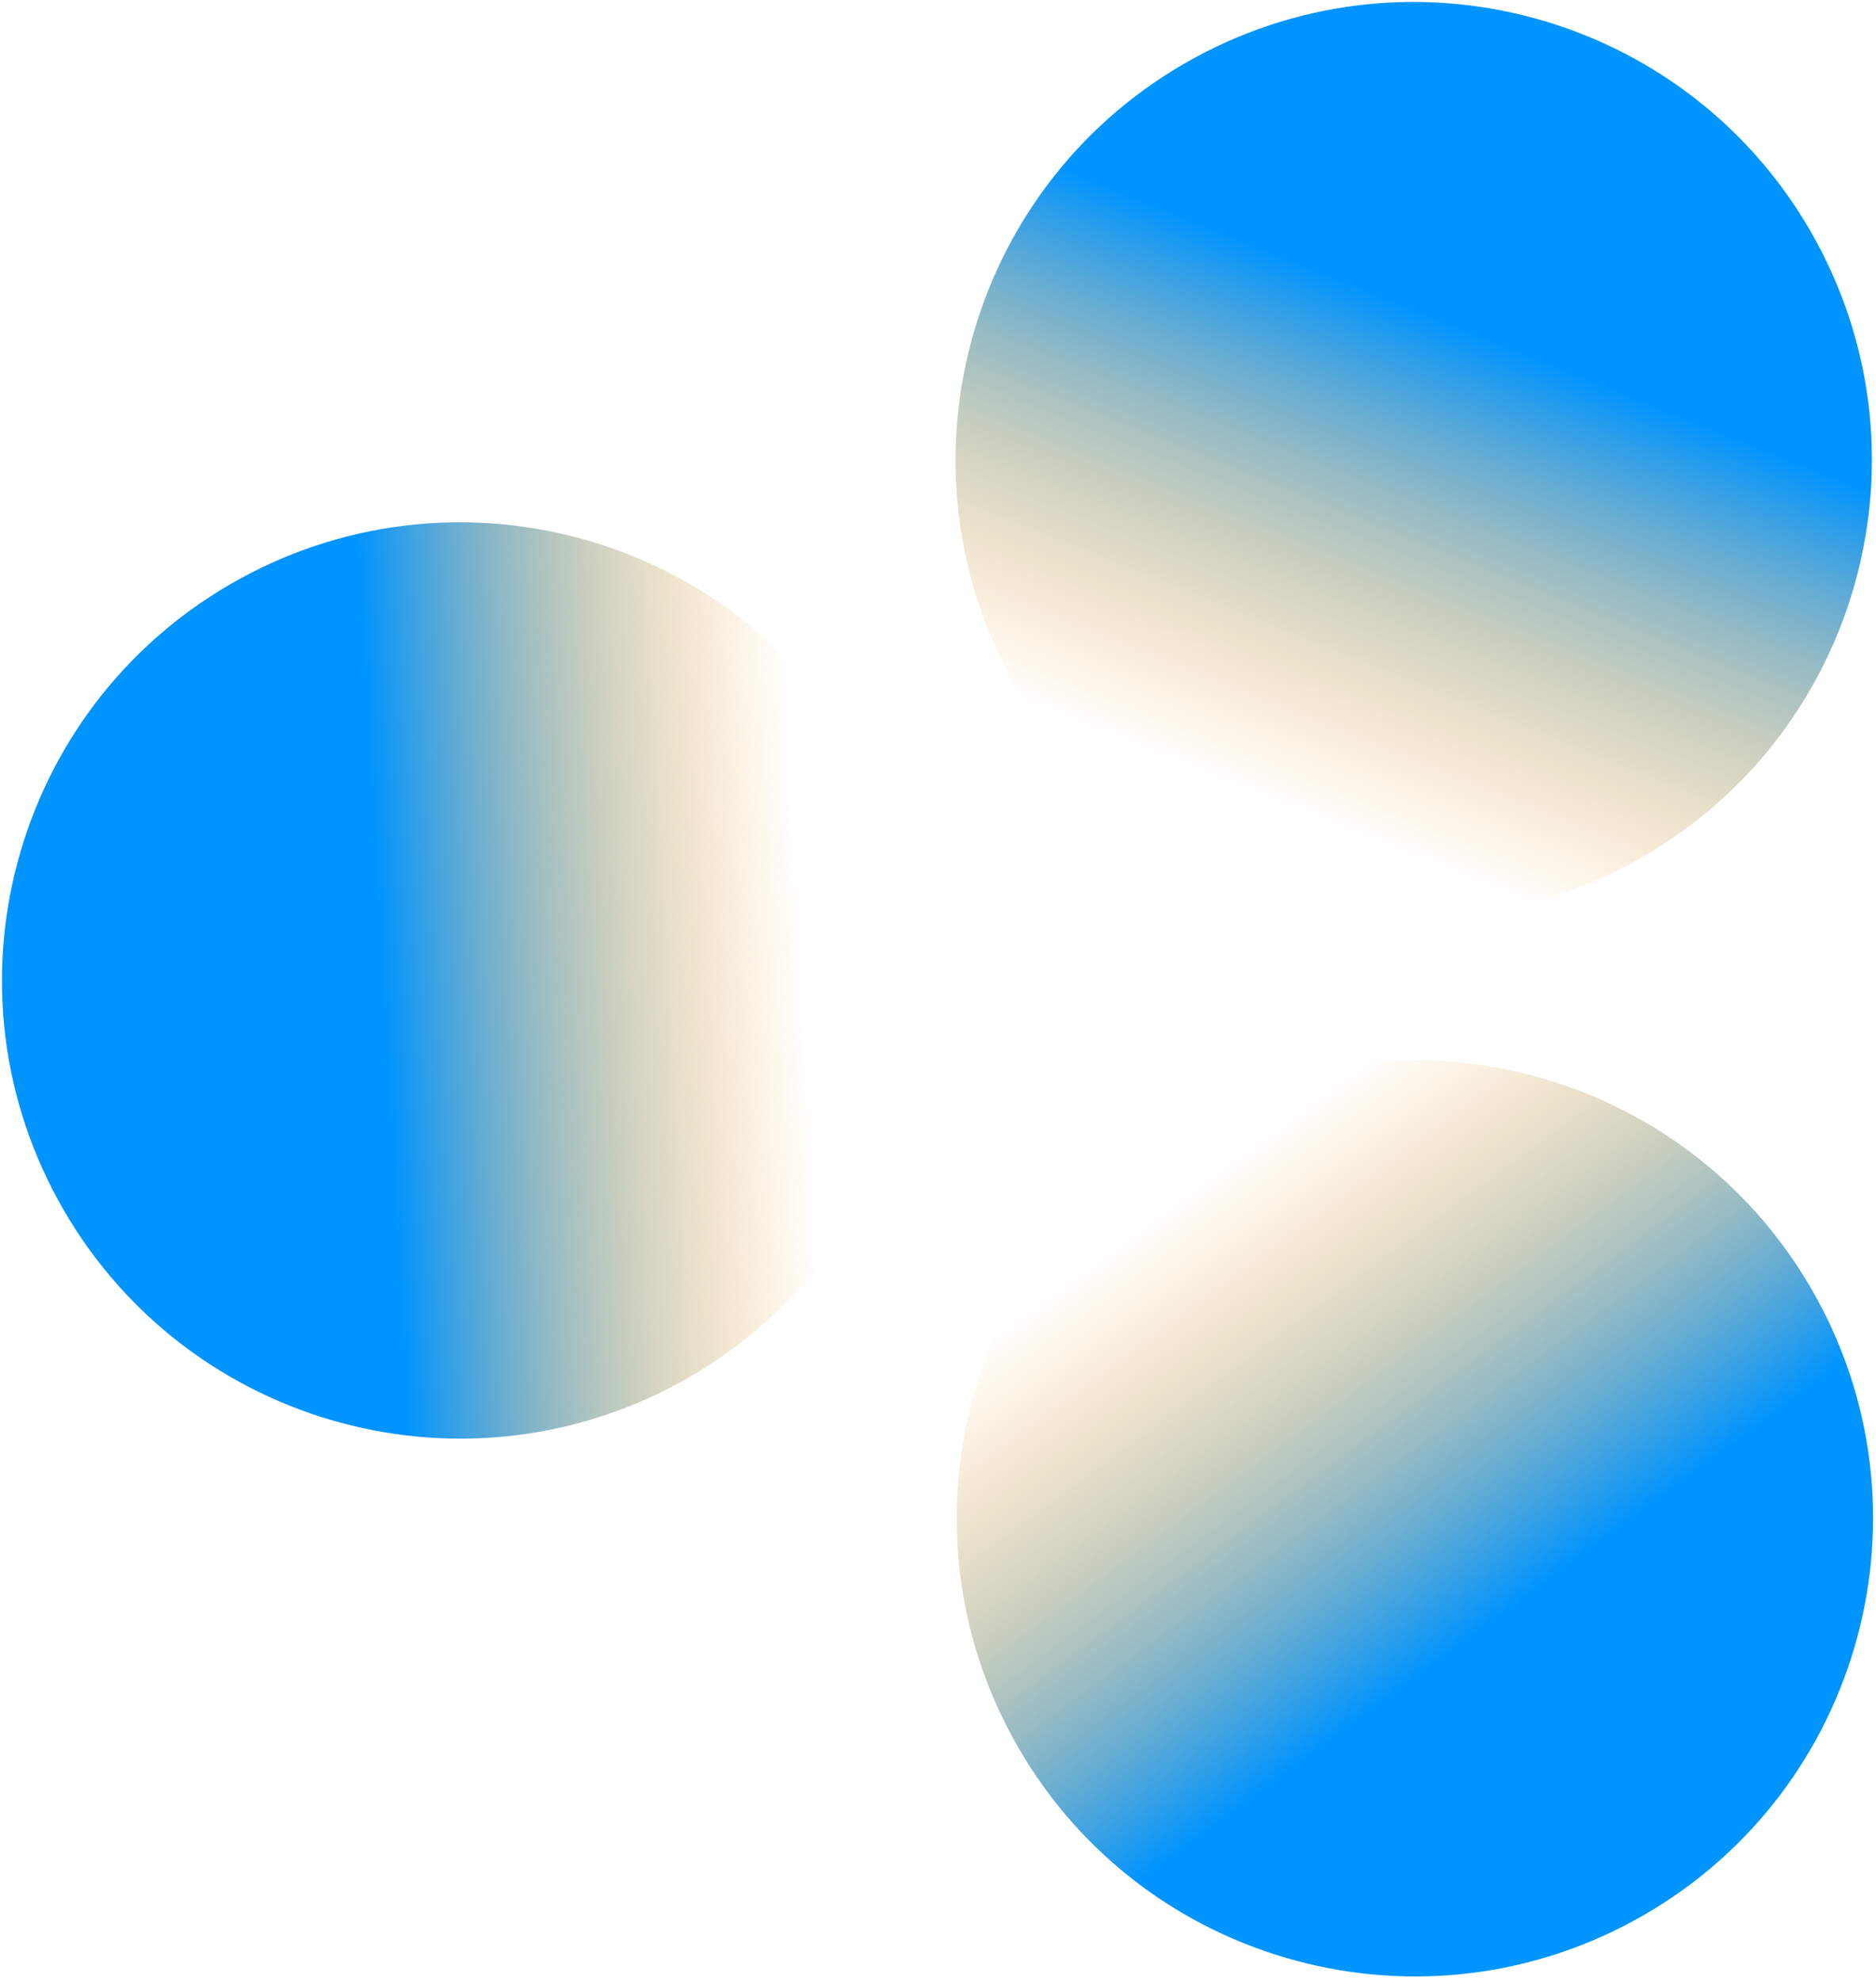 <svg width="430" height="454" viewBox="0 0 430 454" fill="none" xmlns="http://www.w3.org/2000/svg">
<g clip-path="url(#clip0_13_23)">
<path d="M416.477 297.722C388.698 246.818 324.913 228.072 274.01 255.851C223.106 283.63 204.36 347.414 232.139 398.318C259.918 449.221 323.703 467.968 374.606 440.189C425.51 412.41 444.256 348.625 416.477 297.722Z" fill="url(#paint0_linear_13_23)"/>
<path d="M155.765 316.914C104.861 344.692 41.077 325.946 13.298 275.043C-14.481 224.139 4.265 160.355 55.169 132.576C106.072 104.797 169.857 123.543 197.636 174.447C225.415 225.35 206.668 289.135 155.765 316.914Z" fill="url(#paint1_linear_13_23)"/>
<path d="M231.87 155.765C259.649 206.668 323.434 225.415 374.337 197.636C425.241 169.857 443.987 106.072 416.208 55.169C388.429 4.265 324.644 -14.481 273.741 13.298C222.838 41.077 204.091 104.862 231.87 155.765Z" fill="url(#paint2_linear_13_23)"/>
</g>
<defs>
<linearGradient id="paint0_linear_13_23" x1="352" y1="421" x2="253.369" y2="287.04" gradientUnits="userSpaceOnUse">
<stop offset="0.273" stop-color="#0094FF"/>
<stop offset="1" stop-color="#FC9700" stop-opacity="0"/>
</linearGradient>
<linearGradient id="paint1_linear_13_23" x1="82.784" y1="157.798" x2="179.834" y2="152.264" gradientUnits="userSpaceOnUse">
<stop offset="0.01" stop-color="#0094FF"/>
<stop offset="1" stop-color="#FC9700" stop-opacity="0"/>
</linearGradient>
<linearGradient id="paint2_linear_13_23" x1="372.1" y1="38.948" x2="289.93" y2="243.698" gradientUnits="userSpaceOnUse">
<stop offset="0.214" stop-color="#0094FF"/>
<stop offset="0.745" stop-color="#FC9700" stop-opacity="0"/>
</linearGradient>
<clipPath id="clip0_13_23">
<rect width="430" height="454" fill="white"/>
</clipPath>
</defs>
</svg>
